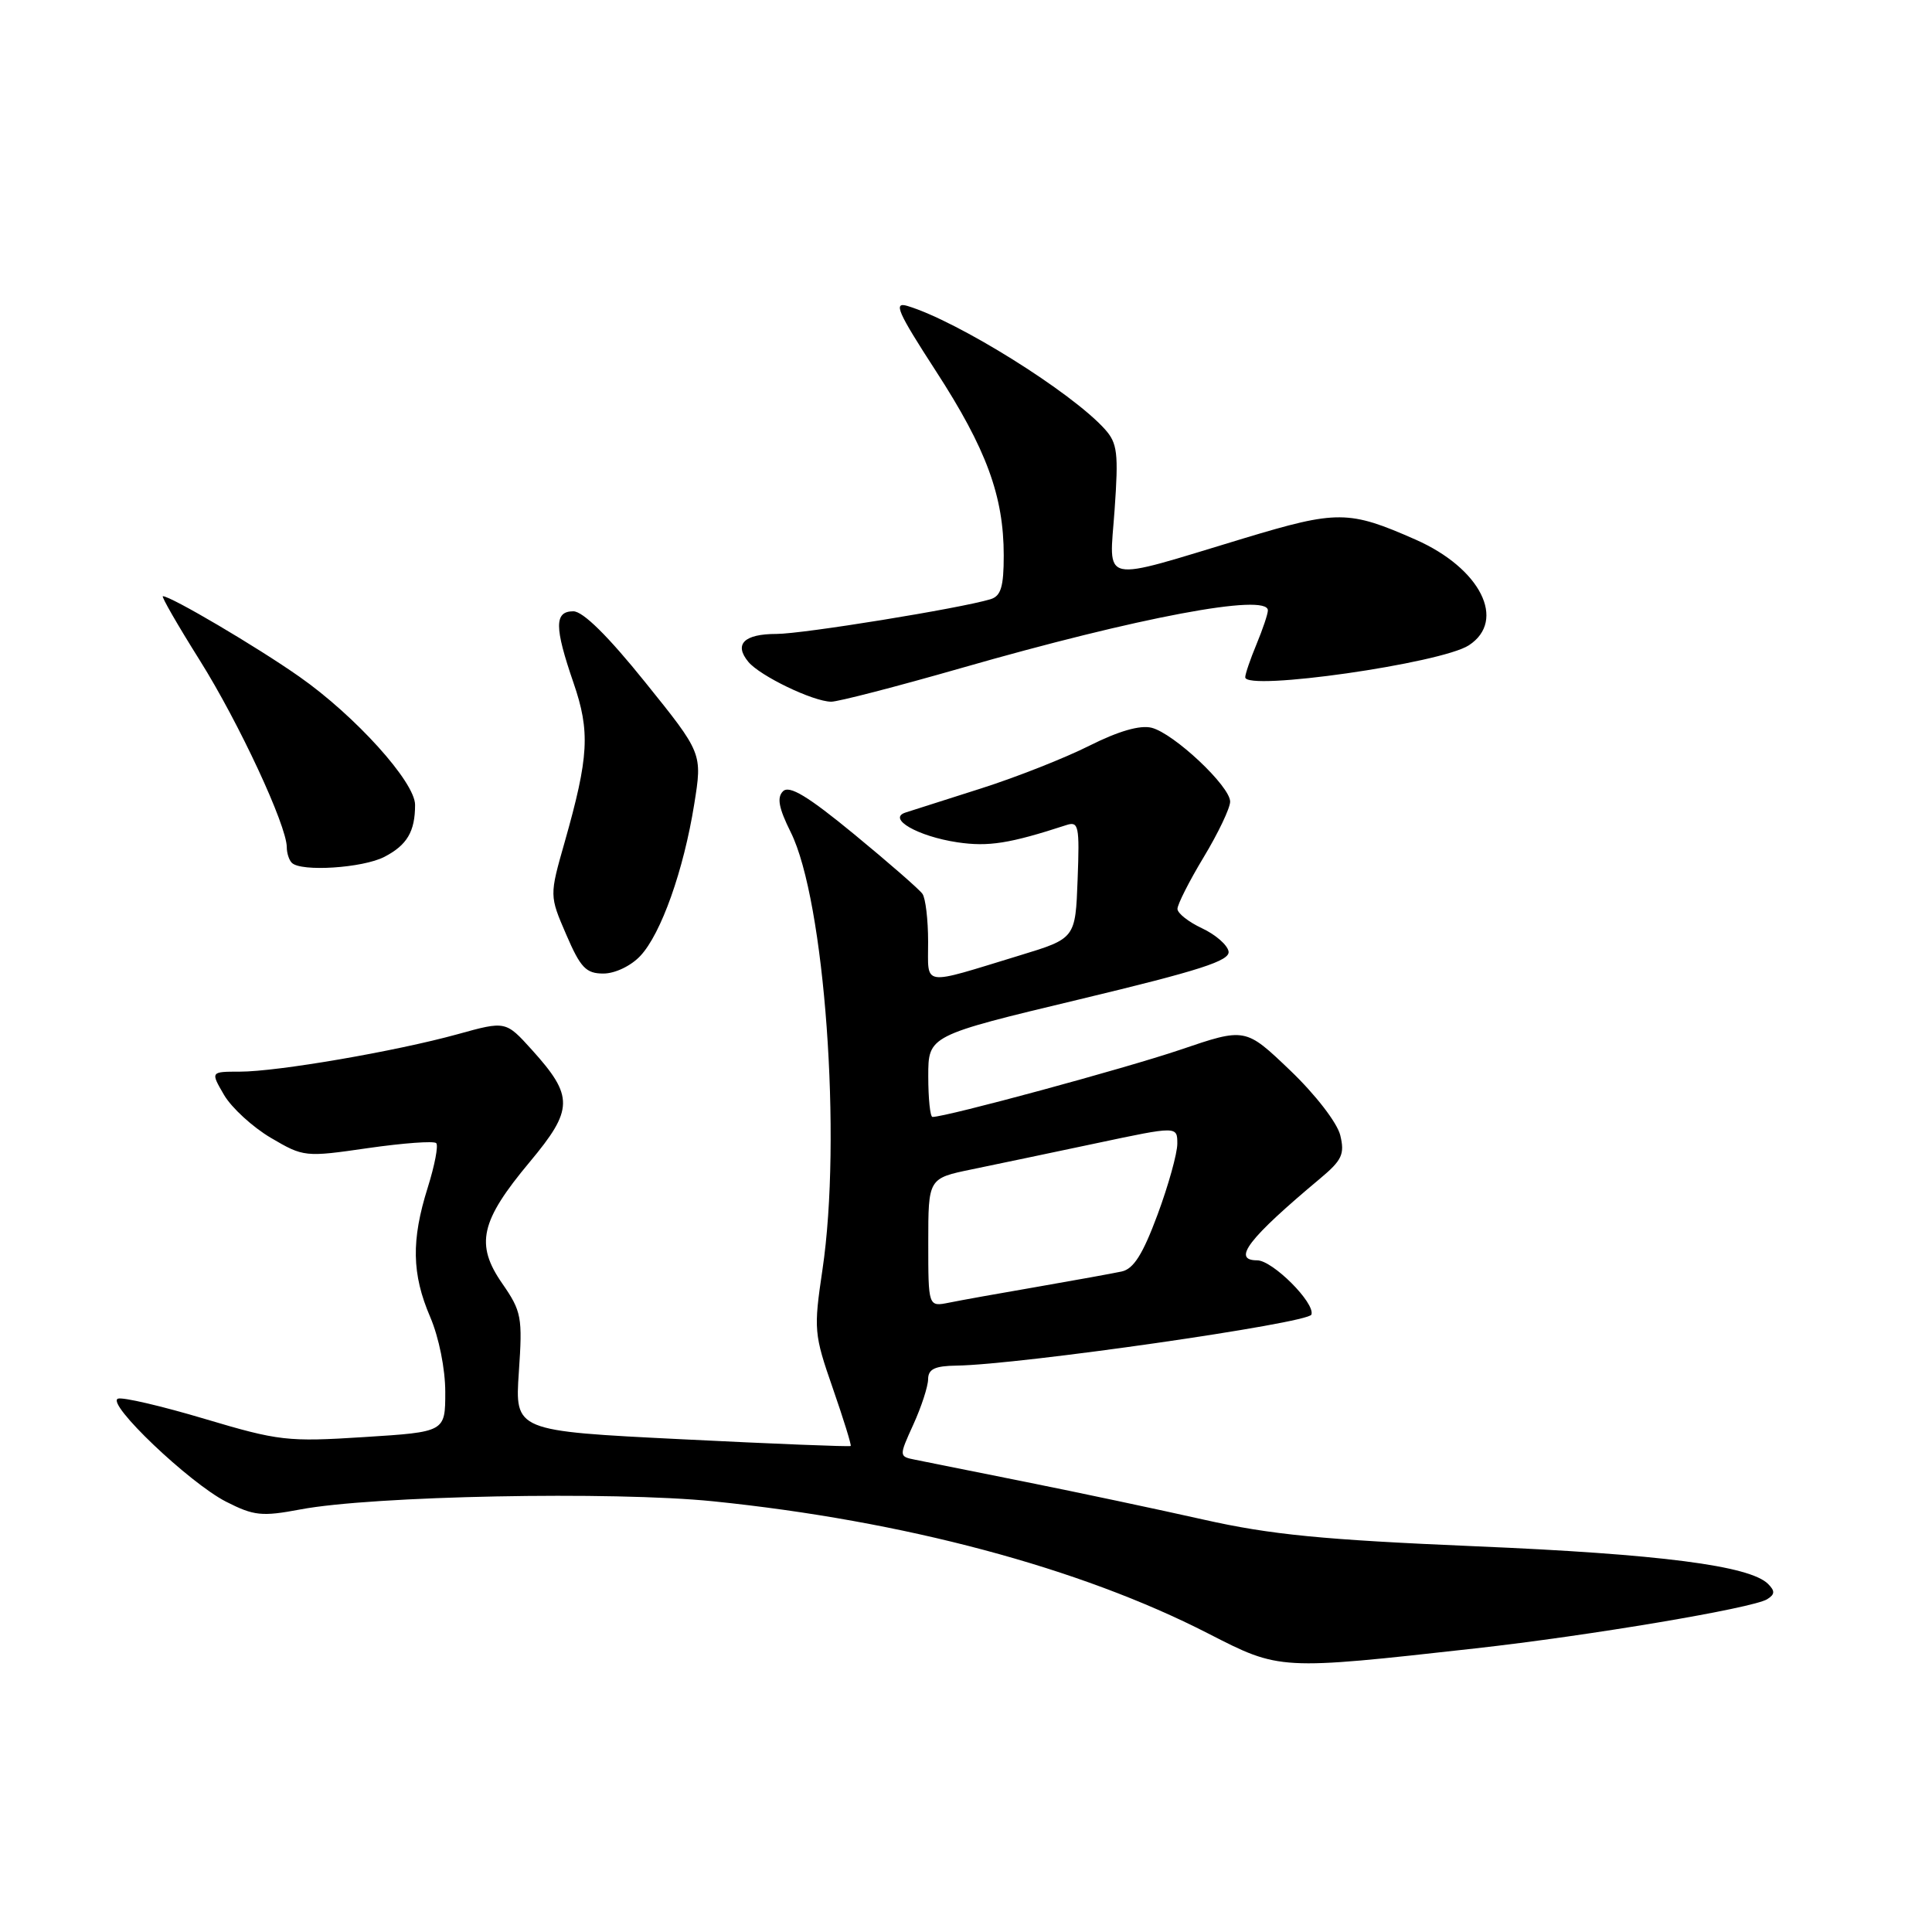 <?xml version="1.0" encoding="UTF-8" standalone="no"?>
<!DOCTYPE svg PUBLIC "-//W3C//DTD SVG 1.1//EN" "http://www.w3.org/Graphics/SVG/1.1/DTD/svg11.dtd" >
<svg xmlns="http://www.w3.org/2000/svg" xmlns:xlink="http://www.w3.org/1999/xlink" version="1.1" viewBox="0 0 256 256">
 <g >
 <path fill="currentColor"
d=" M 195.50 218.42 C 210.65 216.73 232.23 213.09 234.15 211.91 C 235.19 211.27 235.22 210.82 234.28 209.88 C 231.86 207.46 219.93 205.92 195.50 204.89 C 175.30 204.03 168.39 203.36 159.50 201.36 C 153.45 200.00 142.88 197.76 136.00 196.38 C 129.12 195.00 122.51 193.68 121.30 193.43 C 119.10 192.99 119.10 192.99 121.03 188.74 C 122.09 186.41 122.97 183.71 122.98 182.75 C 122.99 181.41 123.87 180.99 126.75 180.95 C 135.11 180.83 173.39 175.33 173.77 174.19 C 174.28 172.65 168.62 167.00 166.58 167.00 C 163.19 167.00 165.43 164.10 174.90 156.18 C 177.83 153.73 178.20 152.94 177.59 150.42 C 177.18 148.77 174.31 145.04 170.95 141.83 C 165.02 136.16 165.02 136.16 156.38 139.10 C 149.13 141.56 125.40 148.00 123.56 148.00 C 123.25 148.00 123.00 145.57 123.00 142.61 C 123.00 137.22 123.00 137.22 143.04 132.42 C 159.05 128.58 163.02 127.30 162.79 126.06 C 162.63 125.20 161.05 123.83 159.27 123.00 C 157.50 122.17 156.03 121.02 156.02 120.44 C 156.01 119.86 157.57 116.77 159.50 113.57 C 161.43 110.37 163.00 107.07 163.00 106.22 C 163.00 104.18 155.55 97.18 152.59 96.43 C 151.06 96.05 148.22 96.87 144.37 98.80 C 141.14 100.43 134.68 102.98 130.00 104.47 C 125.33 105.96 120.83 107.40 120.00 107.66 C 117.50 108.46 121.60 110.82 126.86 111.61 C 130.97 112.22 133.77 111.78 141.29 109.33 C 142.93 108.79 143.06 109.42 142.79 116.54 C 142.50 124.35 142.50 124.35 135.11 126.60 C 121.89 130.63 123.00 130.80 122.98 124.77 C 122.98 121.87 122.64 119.02 122.23 118.44 C 121.83 117.86 117.76 114.31 113.19 110.55 C 107.04 105.49 104.59 104.01 103.75 104.85 C 102.92 105.68 103.19 107.08 104.77 110.26 C 109.28 119.29 111.57 150.82 108.98 168.24 C 107.80 176.18 107.86 176.79 110.35 183.95 C 111.77 188.04 112.84 191.49 112.72 191.60 C 112.60 191.72 102.54 191.32 90.36 190.71 C 68.22 189.61 68.22 189.61 68.75 181.81 C 69.25 174.51 69.11 173.77 66.55 170.07 C 62.95 164.88 63.65 161.80 70.19 153.97 C 76.01 147.00 76.04 145.27 70.48 139.11 C 67.01 135.27 67.01 135.27 60.63 137.04 C 52.45 139.30 36.77 142.00 31.77 142.00 C 27.89 142.00 27.89 142.00 29.69 145.09 C 30.69 146.79 33.48 149.35 35.89 150.77 C 40.23 153.32 40.41 153.34 48.76 152.13 C 53.43 151.46 57.49 151.16 57.80 151.47 C 58.11 151.77 57.60 154.42 56.68 157.35 C 54.48 164.34 54.56 168.81 57.00 174.50 C 58.16 177.21 59.00 181.39 59.00 184.45 C 59.00 189.74 59.00 189.74 48.25 190.42 C 38.10 191.07 36.93 190.93 27.13 188.01 C 21.43 186.31 16.26 185.10 15.63 185.33 C 14.00 185.94 25.07 196.48 29.95 198.98 C 33.65 200.86 34.69 200.97 39.79 200.01 C 49.33 198.20 81.20 197.58 94.50 198.93 C 119.78 201.51 143.10 207.73 160.08 216.44 C 169.62 221.33 169.47 221.32 195.50 218.42 Z  M 84.84 126.67 C 87.60 123.74 90.59 115.30 91.99 106.55 C 93.07 99.81 93.07 99.81 85.50 90.41 C 80.57 84.28 77.25 81.00 75.97 81.00 C 73.44 81.00 73.45 83.09 75.99 90.47 C 78.22 96.94 78.03 100.28 74.82 111.59 C 72.80 118.68 72.80 118.68 75.03 123.84 C 76.92 128.23 77.65 129.00 79.95 129.00 C 81.49 129.00 83.60 127.99 84.84 126.67 Z  M 50.93 113.54 C 53.94 111.98 55.00 110.18 55.00 106.65 C 55.00 103.63 47.07 94.85 39.66 89.66 C 34.02 85.70 22.65 79.00 21.58 79.00 C 21.34 79.00 23.54 82.83 26.48 87.51 C 31.65 95.75 38.00 109.39 38.00 112.26 C 38.00 113.04 38.30 113.97 38.67 114.33 C 39.89 115.55 48.06 115.02 50.93 113.54 Z  M 127.37 88.52 C 150.85 81.78 168.00 78.56 168.00 80.88 C 168.00 81.36 167.32 83.37 166.50 85.35 C 165.68 87.32 165.00 89.30 165.00 89.74 C 165.00 91.61 190.98 87.90 194.64 85.50 C 199.66 82.21 196.17 75.29 187.57 71.50 C 178.73 67.60 177.21 67.59 164.85 71.32 C 145.42 77.19 146.99 77.54 147.69 67.56 C 148.22 60.03 148.07 58.73 146.40 56.87 C 141.98 51.96 126.93 42.56 120.24 40.54 C 118.33 39.97 118.92 41.31 124.02 49.18 C 130.71 59.50 133.00 65.74 133.00 73.61 C 133.00 77.75 132.63 78.98 131.25 79.40 C 127.26 80.61 106.37 84.00 102.88 84.00 C 98.59 84.00 97.22 85.36 99.16 87.70 C 100.71 89.57 107.73 92.95 110.13 92.98 C 111.03 92.99 118.79 90.98 127.37 88.52 Z  M 123.00 164.65 C 123.00 156.14 123.00 156.14 128.75 154.95 C 131.91 154.30 139.34 152.74 145.25 151.49 C 156.00 149.21 156.00 149.21 156.00 151.55 C 156.00 152.83 154.82 157.07 153.38 160.95 C 151.43 166.20 150.21 168.14 148.63 168.48 C 147.46 168.73 142.45 169.64 137.50 170.50 C 132.55 171.35 127.26 172.30 125.75 172.61 C 123.00 173.16 123.00 173.16 123.00 164.65 Z "/>
</g>
</svg>